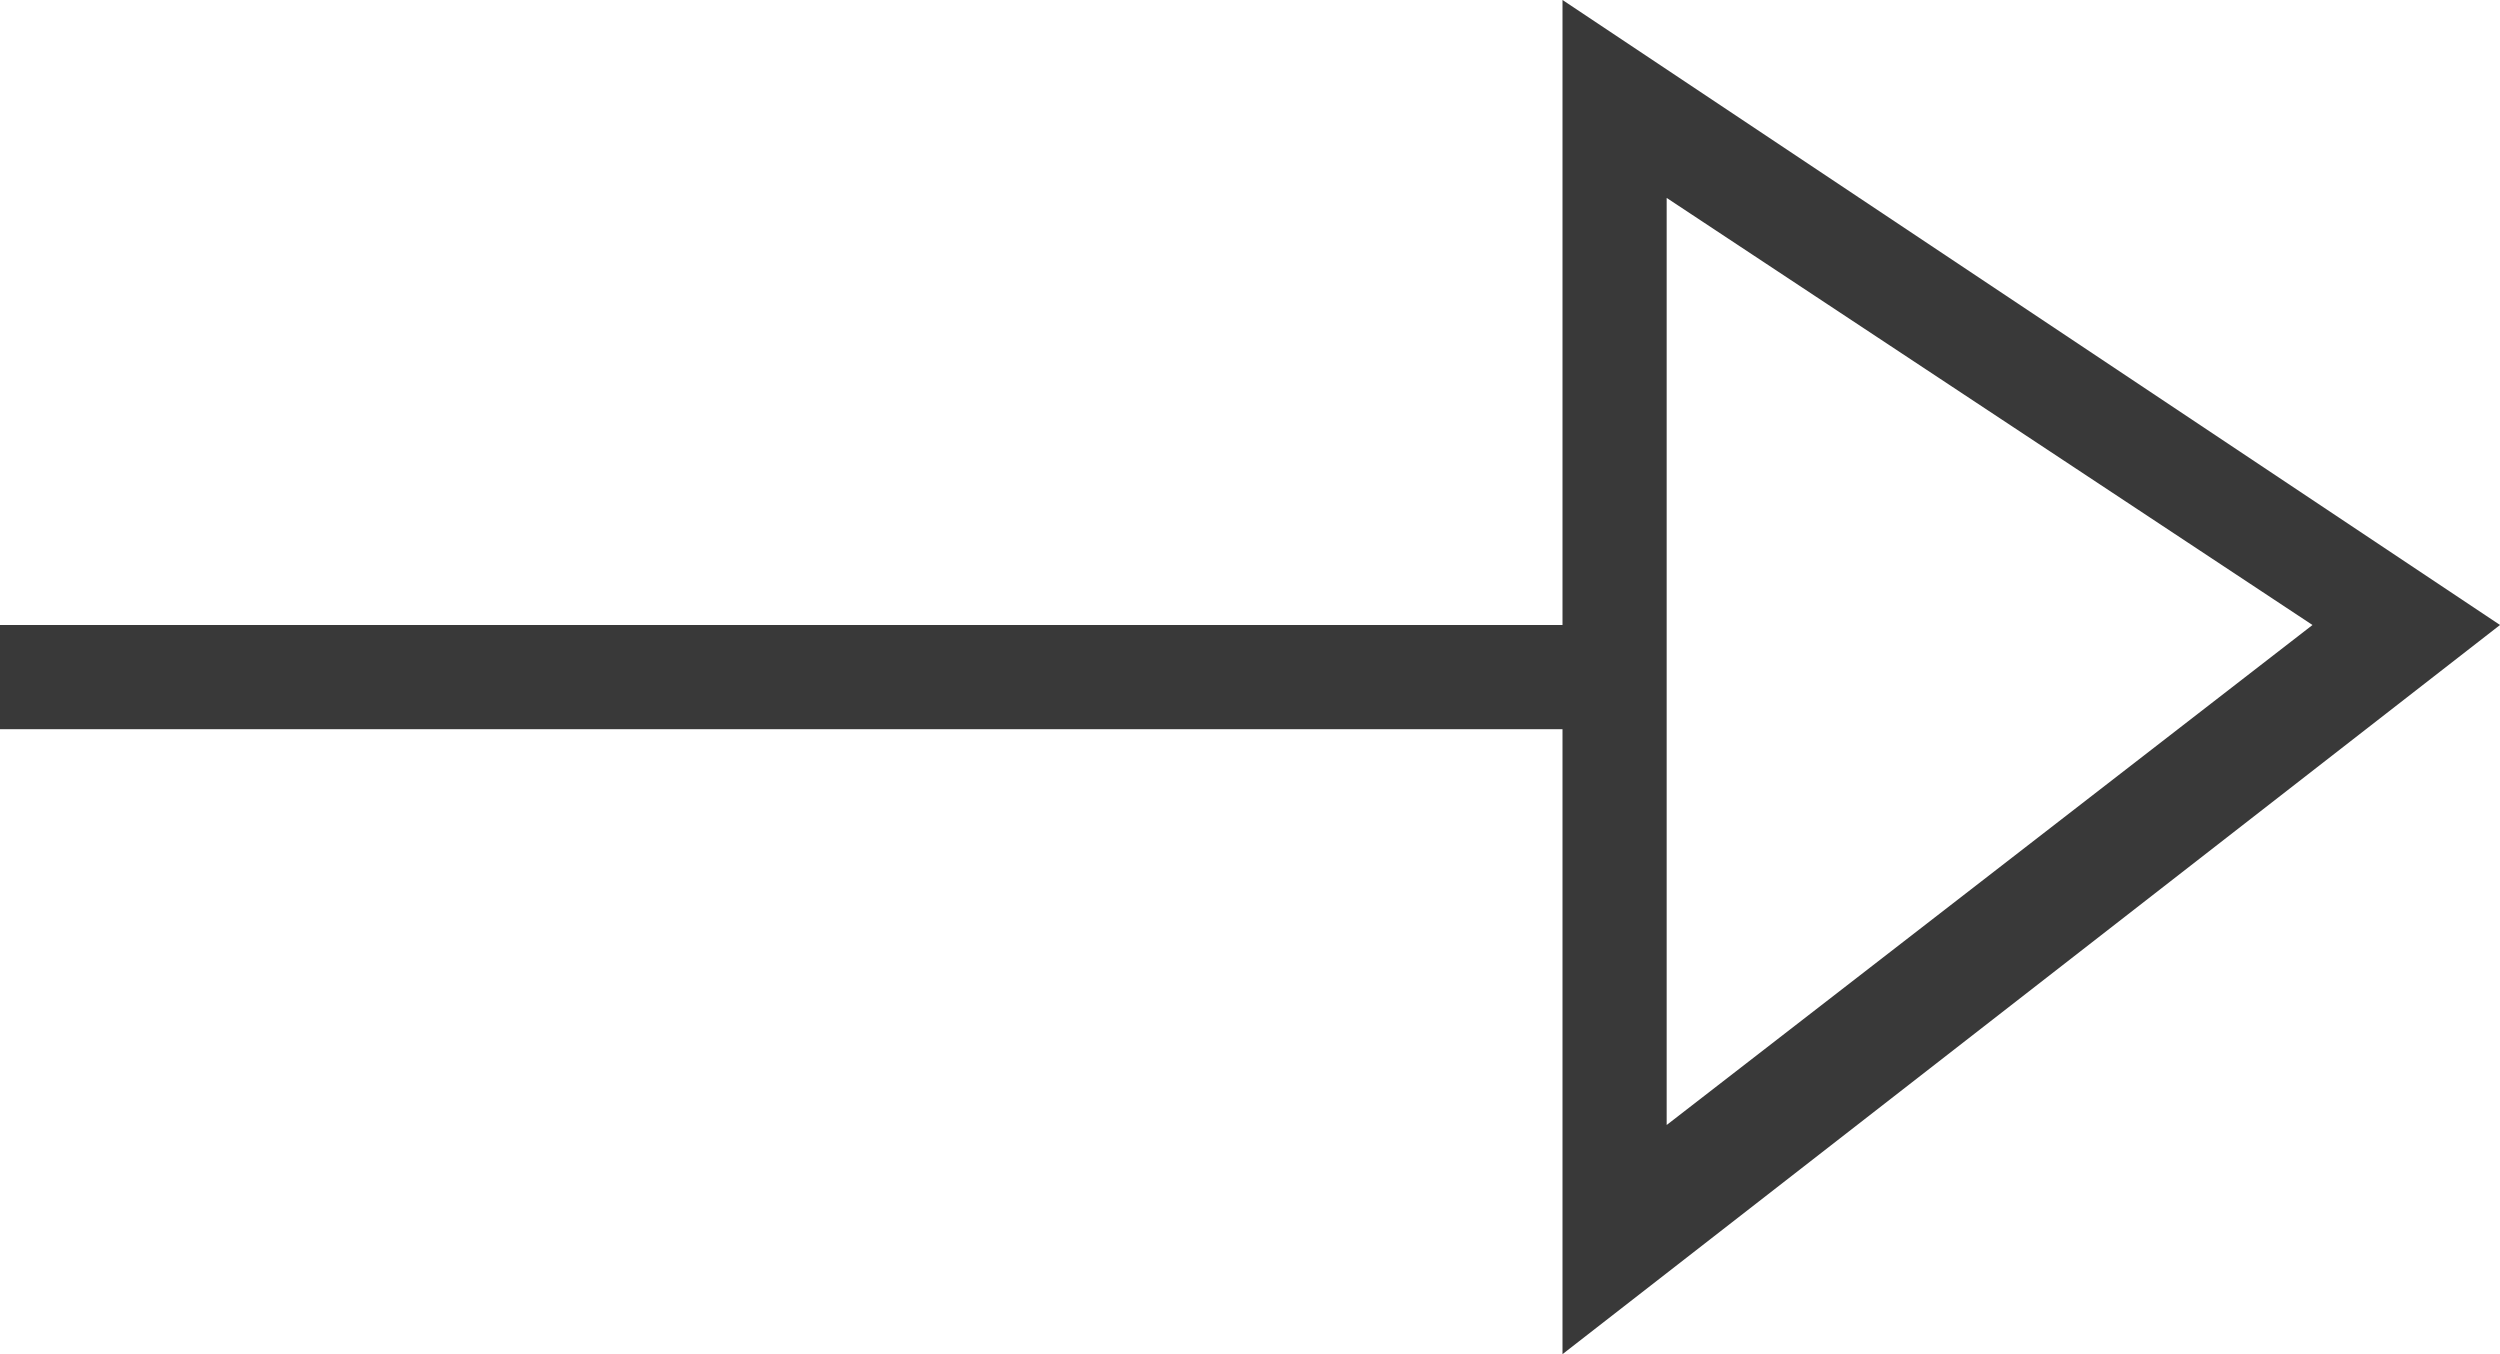 <?xml version="1.0" encoding="utf-8"?>
<!-- Generator: Adobe Illustrator 18.1.0, SVG Export Plug-In . SVG Version: 6.00 Build 0)  -->
<svg version="1.1" id="Layer_1" xmlns="http://www.w3.org/2000/svg" xmlns:xlink="http://www.w3.org/1999/xlink" x="0px" y="0px"
	 viewBox="0 0 24 13" enable-background="new 0 0 24 13" xml:space="preserve">
<g>
	<g>
		<path fill-rule="evenodd" clip-rule="evenodd" fill="#393939" d="M24,6L24,6L24,6l-9-6v1h0v5H0v1h15v5h0v1L24,6L24,6L24,6z
			 M22.2,6L16,10.8V1.9L22.2,6z"/>
	</g>
</g>
</svg>
